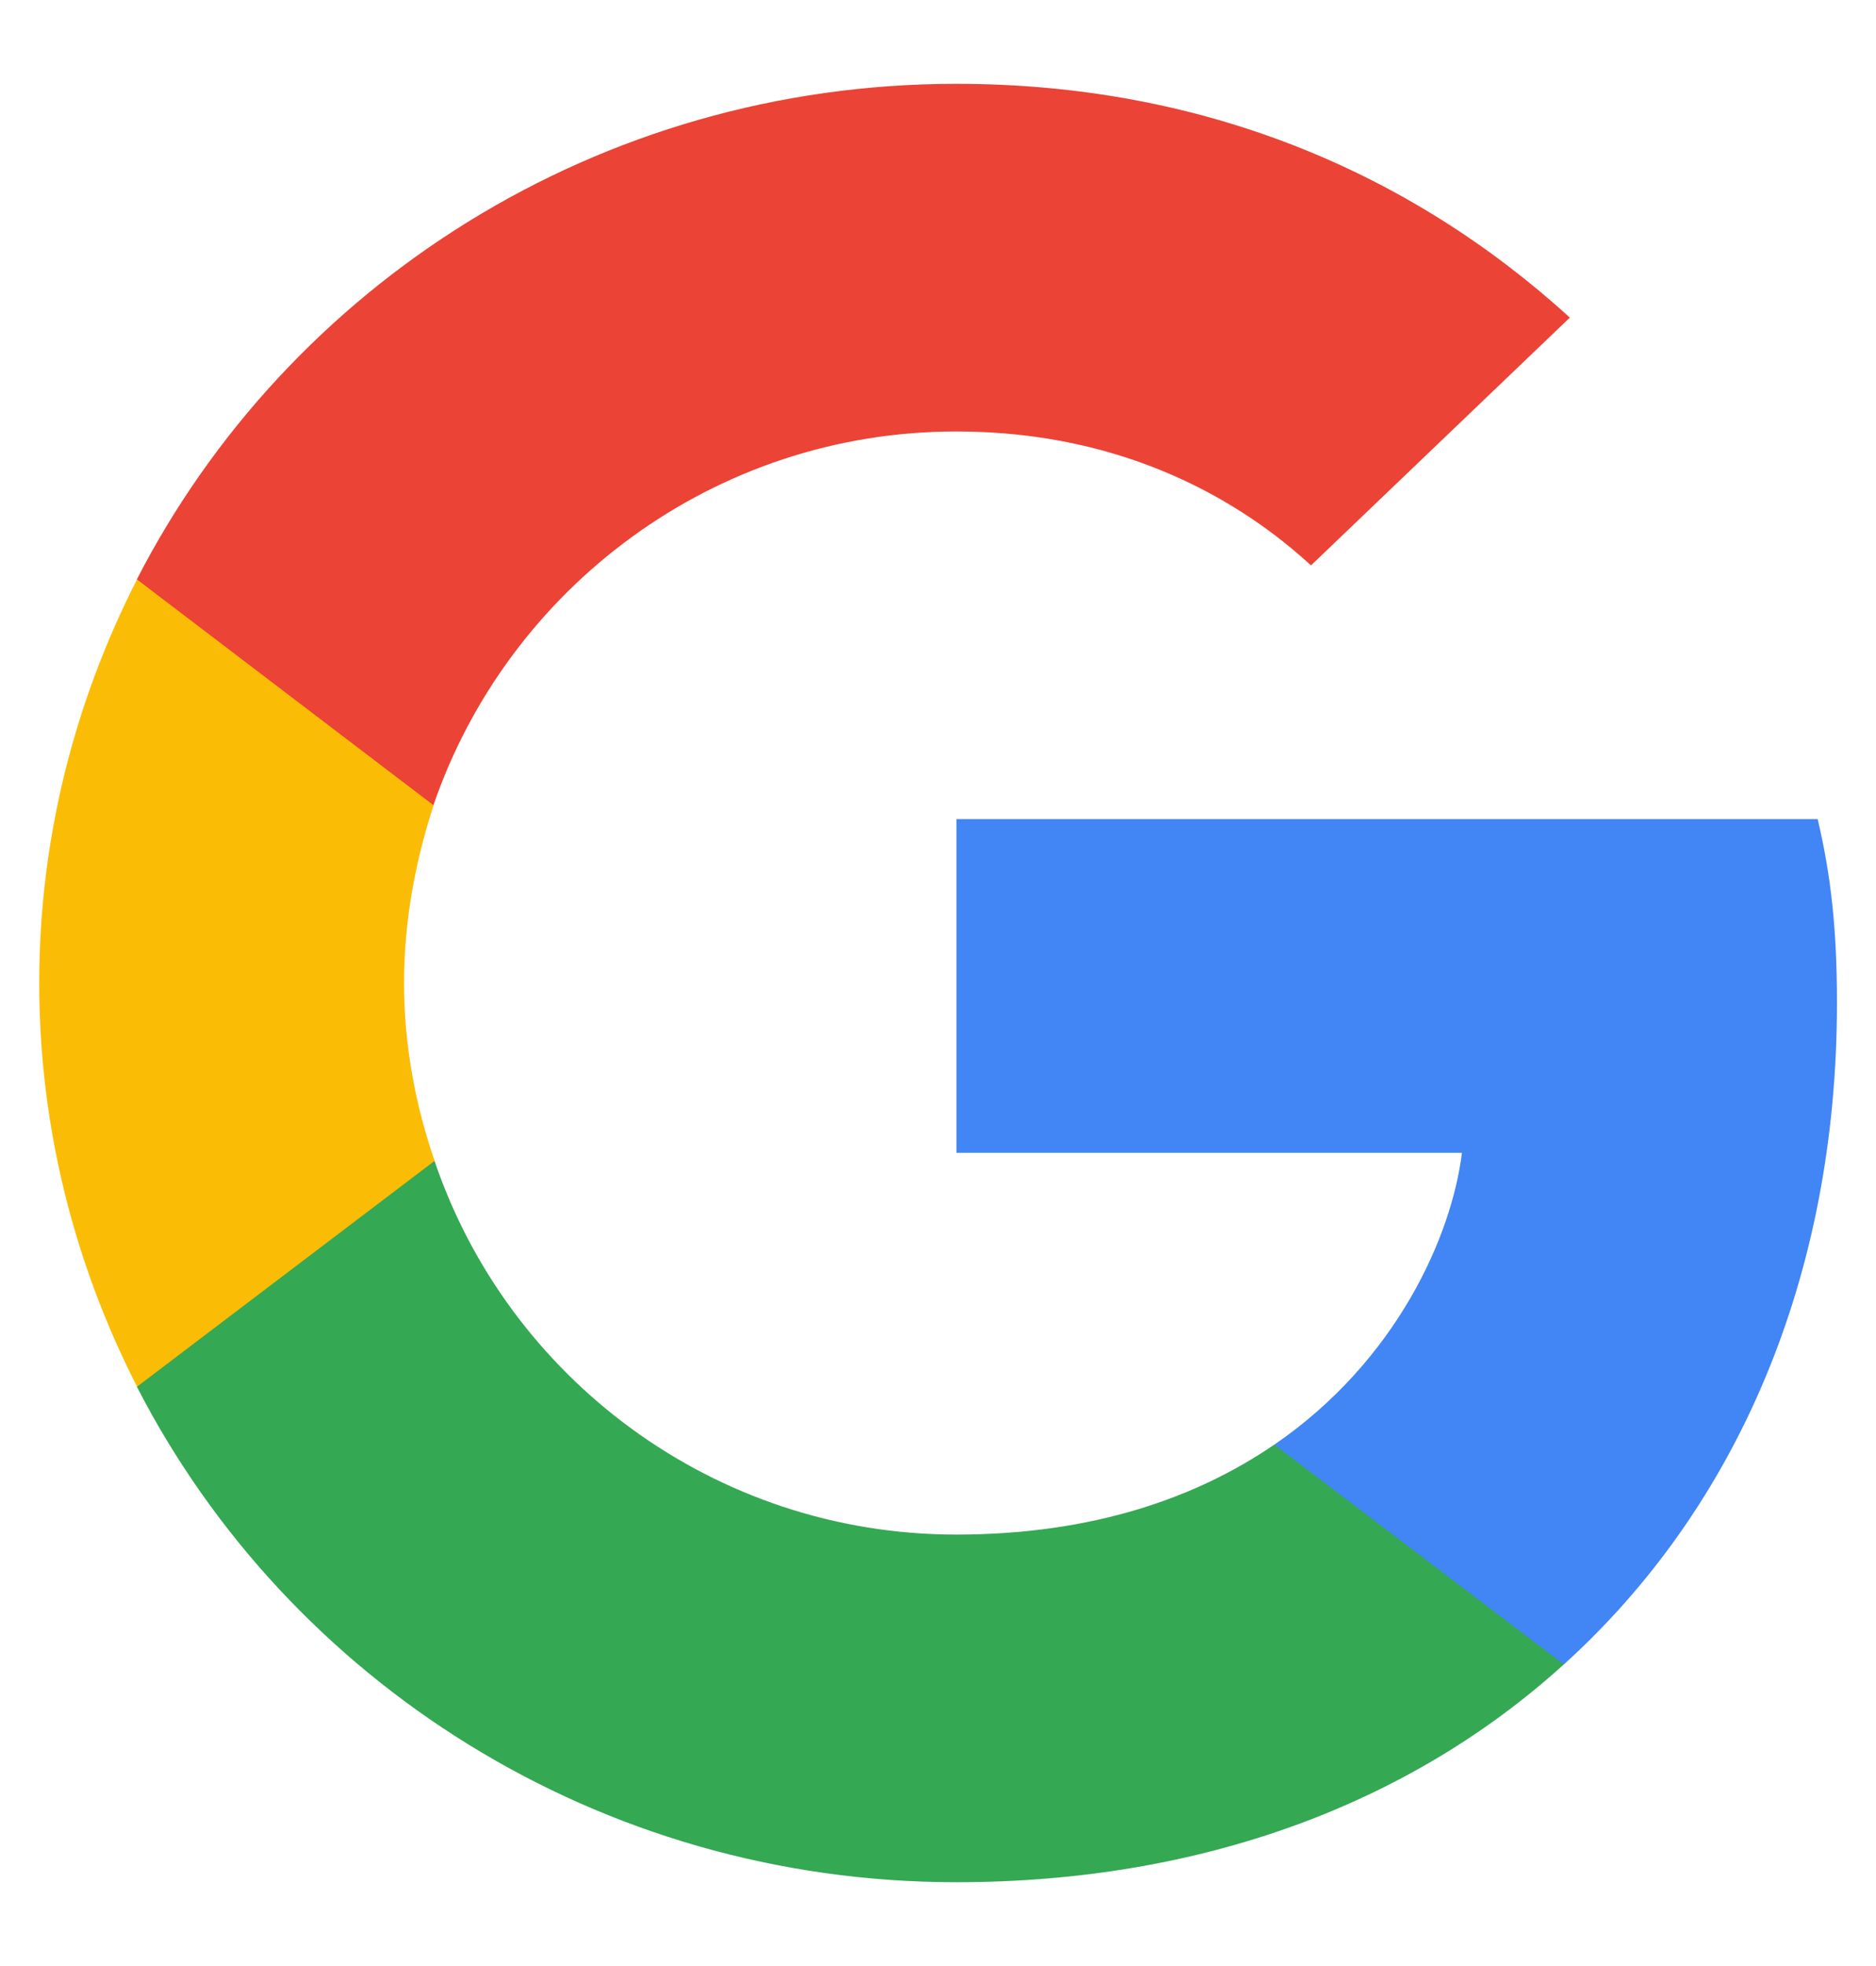 <svg width="21" height="22" viewBox="0 0 21 22" fill="none" xmlns="http://www.w3.org/2000/svg">
<path d="M20.563 11.223C20.563 10.396 20.495 9.792 20.347 9.166H10.706V12.9H16.365C16.251 13.829 15.635 15.226 14.266 16.165L14.247 16.29L17.295 18.604L17.506 18.625C19.445 16.87 20.563 14.287 20.563 11.223Z" fill="#4285F4"/>
<path d="M10.705 21.062C13.477 21.062 15.805 20.168 17.505 18.625L14.265 16.165C13.398 16.758 12.234 17.172 10.705 17.172C7.99 17.172 5.685 15.416 4.864 12.99L4.743 13L1.574 15.404L1.532 15.517C3.221 18.804 6.689 21.062 10.705 21.062Z" fill="#34A853"/>
<path d="M4.865 12.99C4.649 12.364 4.523 11.693 4.523 11C4.523 10.307 4.649 9.636 4.854 9.01L4.848 8.877L1.639 6.434L1.534 6.483C0.838 7.847 0.439 9.379 0.439 11C0.439 12.621 0.838 14.153 1.534 15.517L4.865 12.99Z" fill="#FBBC05"/>
<path d="M10.705 4.828C12.633 4.828 13.934 5.644 14.675 6.327L17.573 3.554C15.793 1.933 13.477 0.938 10.705 0.938C6.689 0.938 3.221 3.196 1.532 6.483L4.852 9.01C5.685 6.584 7.99 4.828 10.705 4.828Z" fill="#EB4335"/>
</svg>
